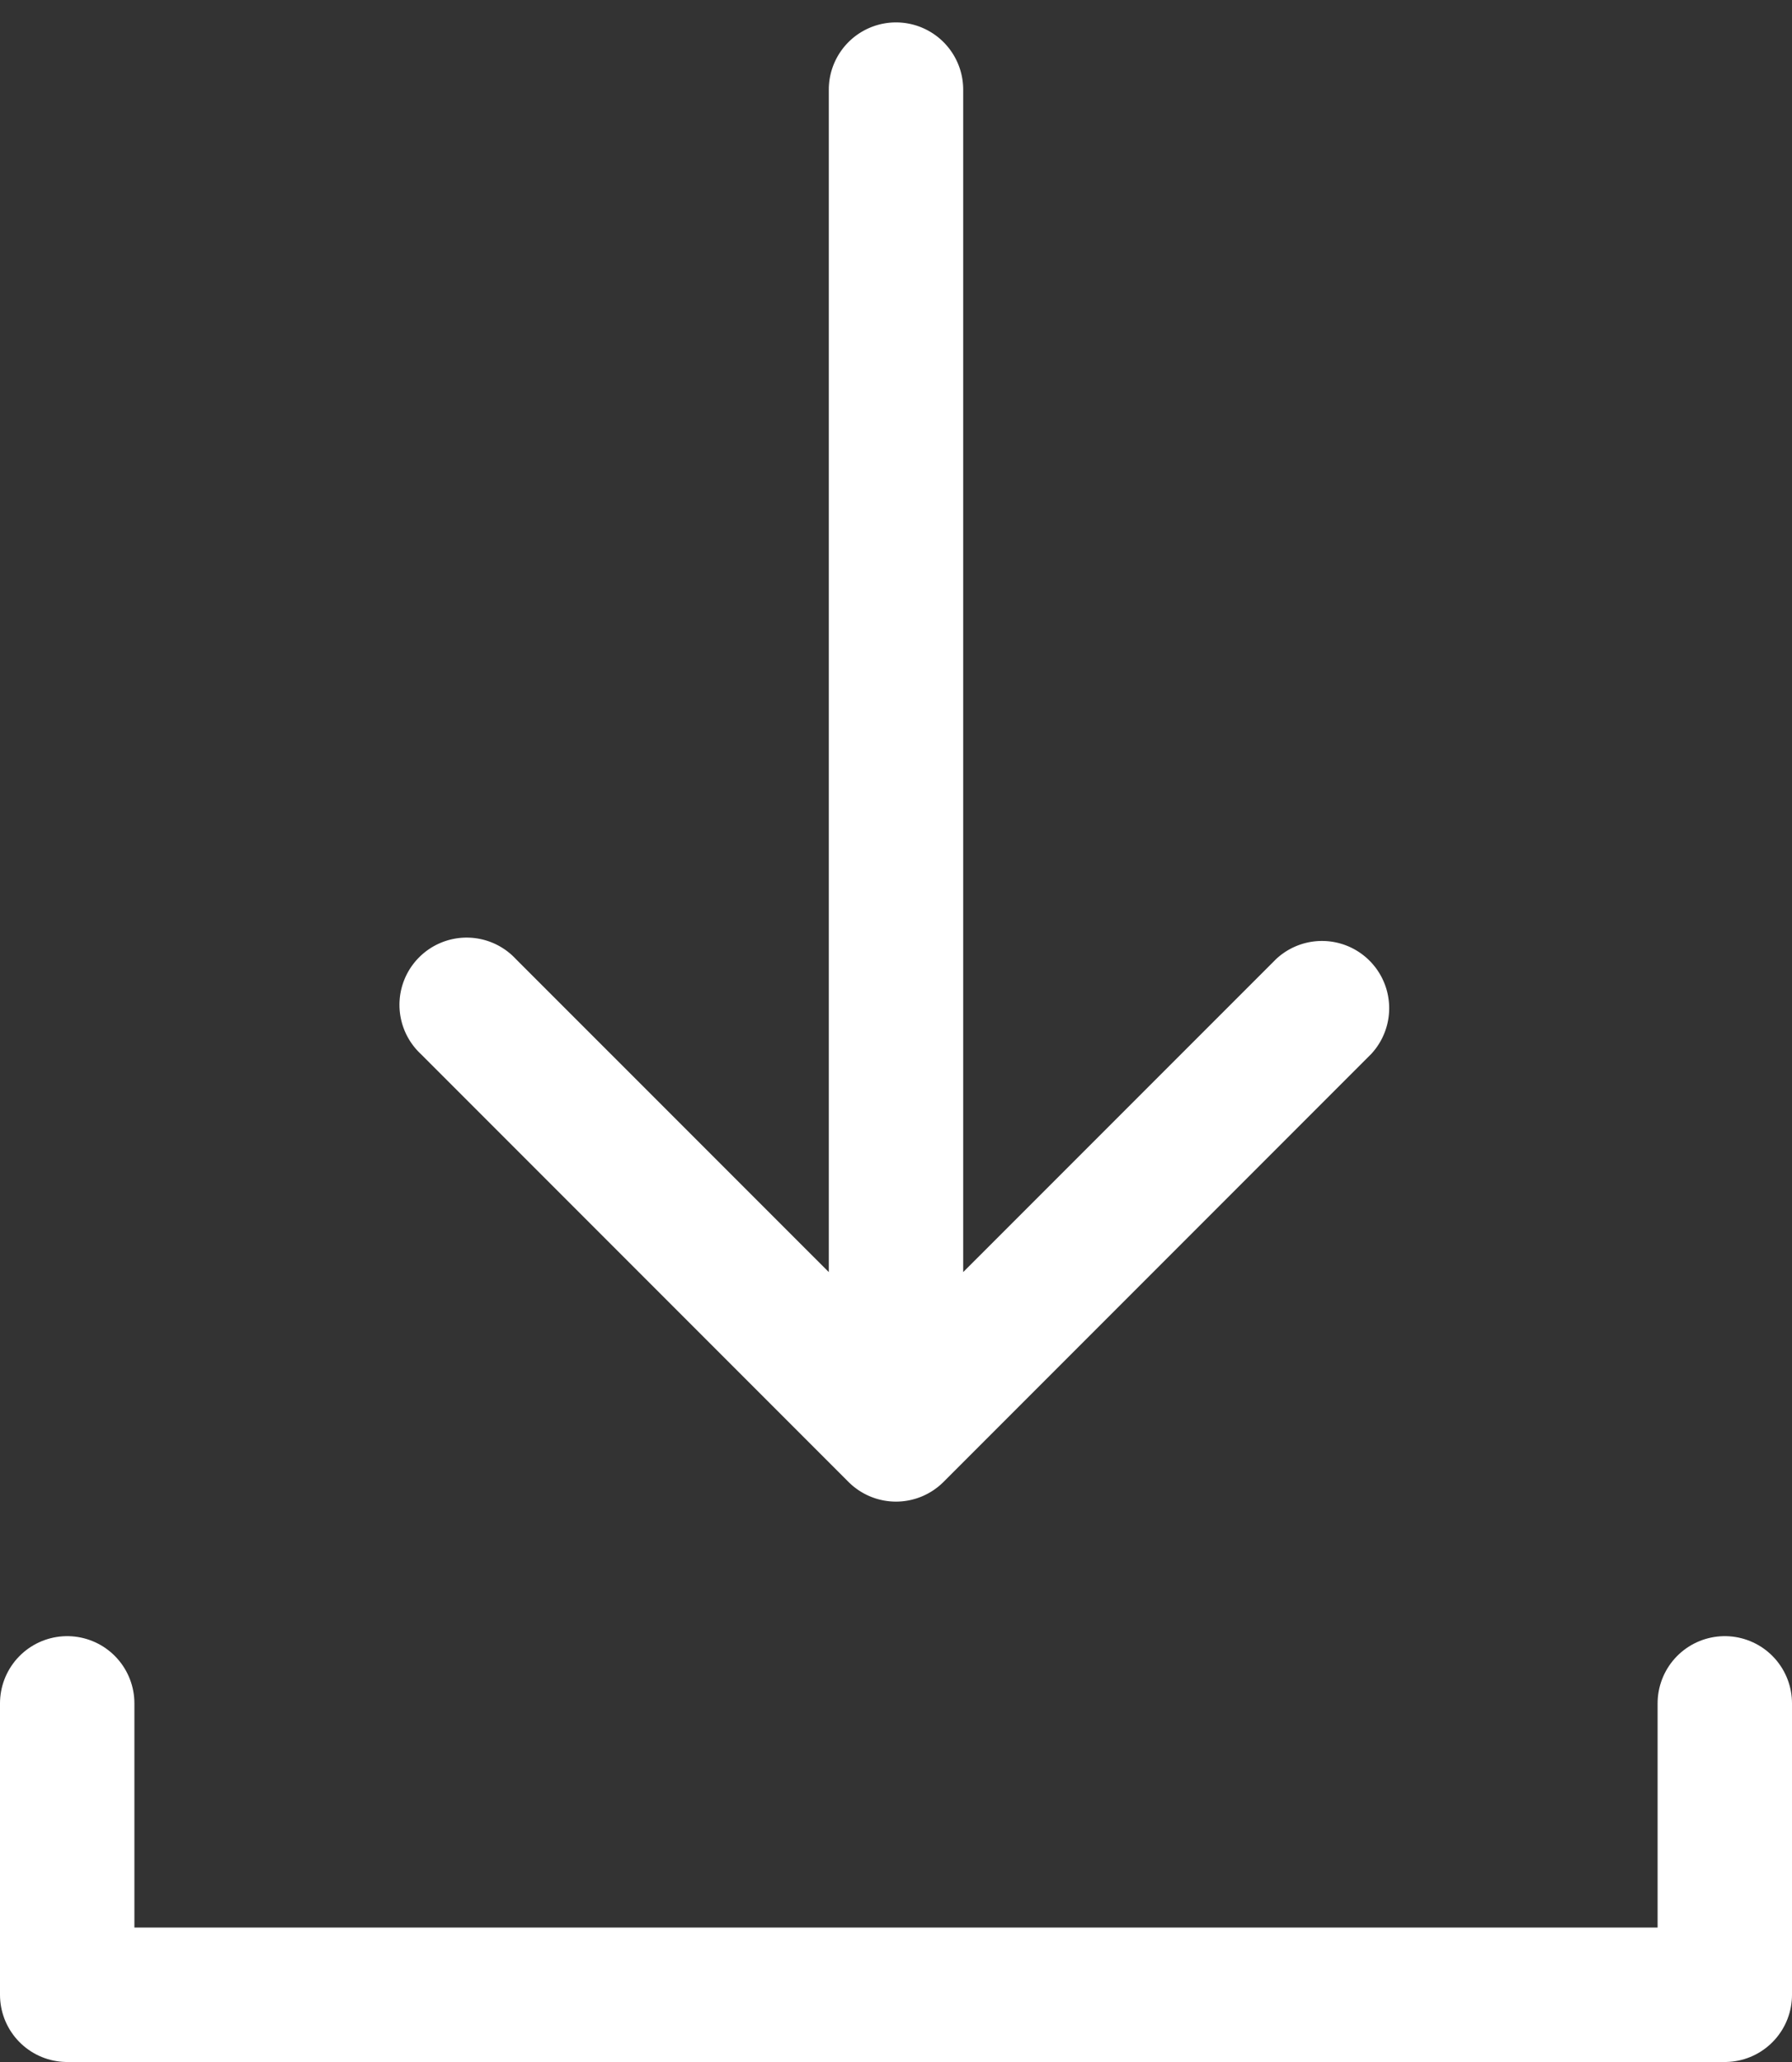 <svg width="20" height="23" fill="none" xmlns="http://www.w3.org/2000/svg"><rect width="100%" height="100%" fill="#333333" stroke="none"/><path d="M10.75 1a.75.75 0 00-1.5 0h1.5zM9.47 16.53a.75.75 0 001.06 0l4.773-4.773a.75.75 0 00-1.06-1.06L10 14.939l-4.243-4.242a.75.75 0 10-1.06 1.06L9.47 16.53zM9.25 1v15h1.5V1h-1.5z" fill="#fff"/><path d="M19.25 19v3.25H.75V19" stroke="#fff" stroke-width="1.5" stroke-linecap="round" stroke-linejoin="round"/></svg>
